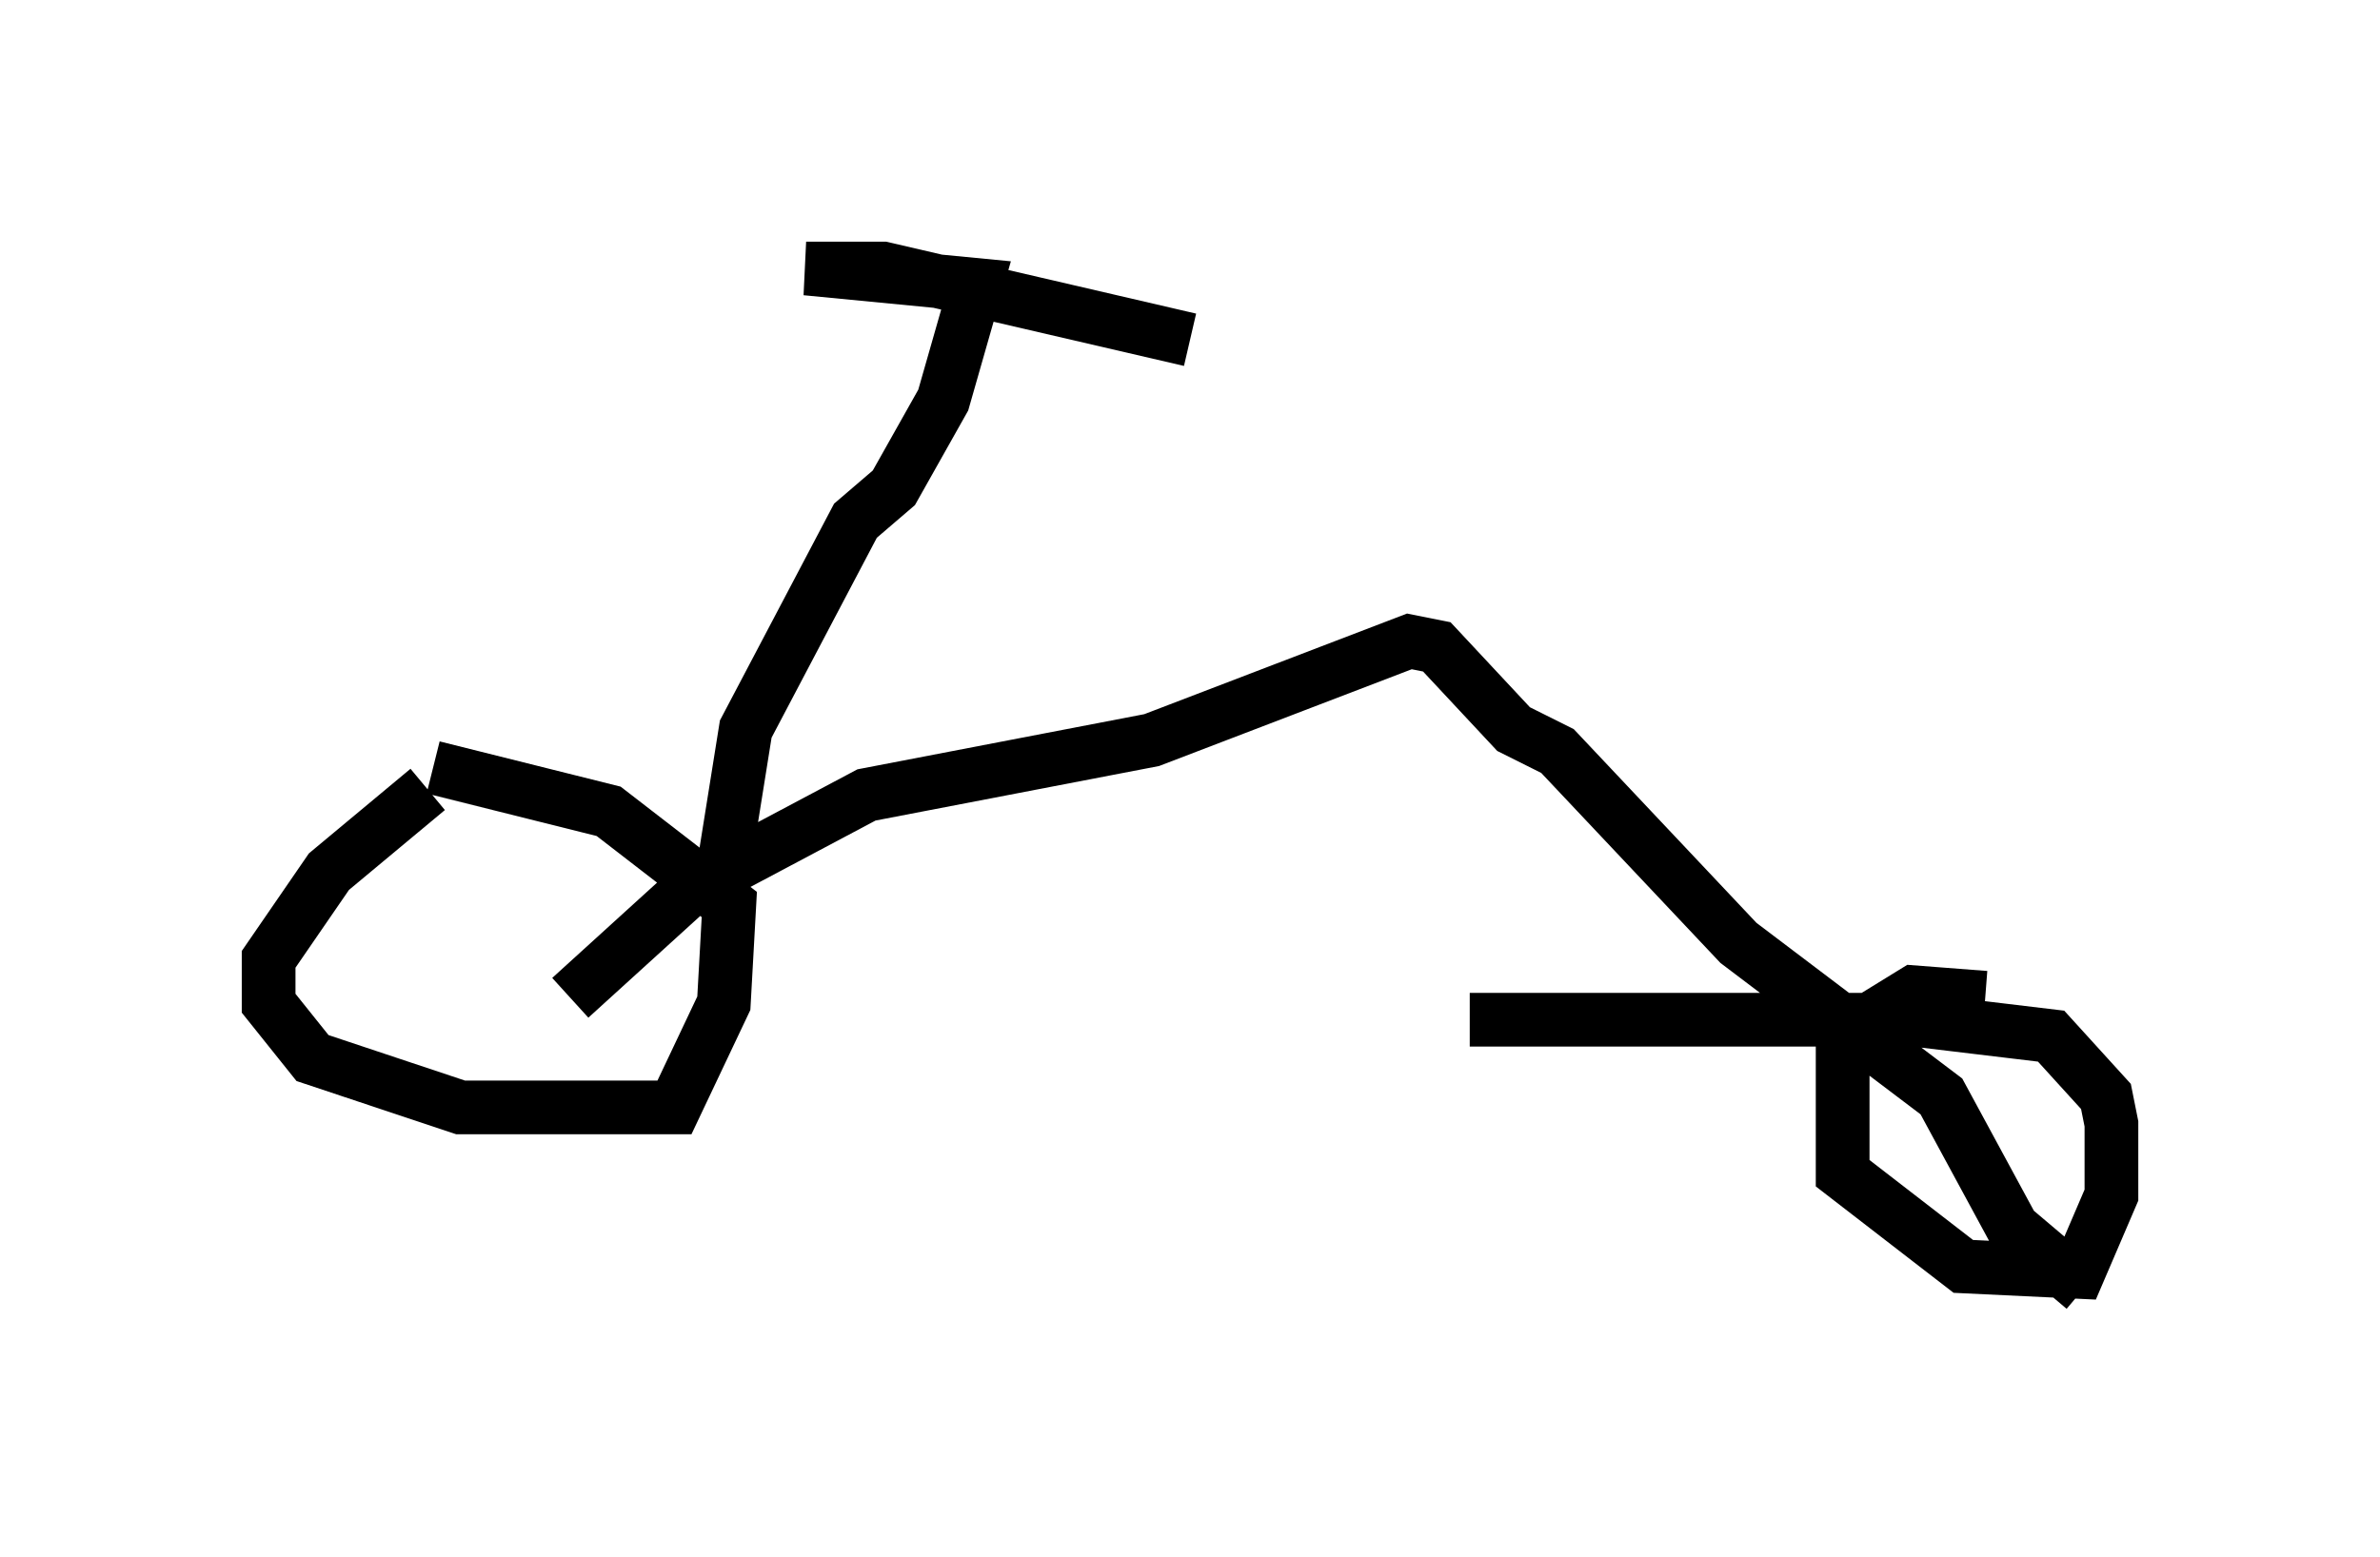 <?xml version="1.0" encoding="utf-8" ?>
<svg baseProfile="full" height="28.988" version="1.1" width="44.3" xmlns="http://www.w3.org/2000/svg" xmlns:ev="http://www.w3.org/2001/xml-events" xmlns:xlink="http://www.w3.org/1999/xlink"><defs /><rect fill="white" height="28.988" width="44.3" x="0" y="0" /><path d="M9.594, 14.596 m-1.633, 0.102 l-1.838, 1.531 -1.123, 1.633 l0.0, 0.817 0.817, 1.021 l2.756, 0.919 3.981, 0.0 l0.919, -1.94 0.102, -1.838 l-2.246, -1.735 -3.267, -0.817 m28.89, 4.288 l-1.327, -0.102 -1.327, 0.817 l0.0, 2.552 2.246, 1.735 l2.144, 0.102 0.613, -1.429 l0.0, -1.327 -0.102, -0.51 l-1.021, -1.123 -2.552, -0.306 l-8.269, 0.0 m-16.742, -0.408 l2.246, -2.042 3.267, -1.735 l5.308, -1.021 4.798, -1.838 l0.51, 0.102 1.429, 1.531 l0.817, 0.408 3.369, 3.573 l3.777, 2.858 1.327, 2.45 l1.327, 1.123 m-25.317, -7.861 l0.408, -2.552 2.042, -3.879 l0.715, -0.613 0.919, -1.633 l0.613, -2.144 -3.165, -0.306 l1.429, 0.0 5.717, 1.327 " fill="none" stroke="black" stroke-width="1" /></svg>
